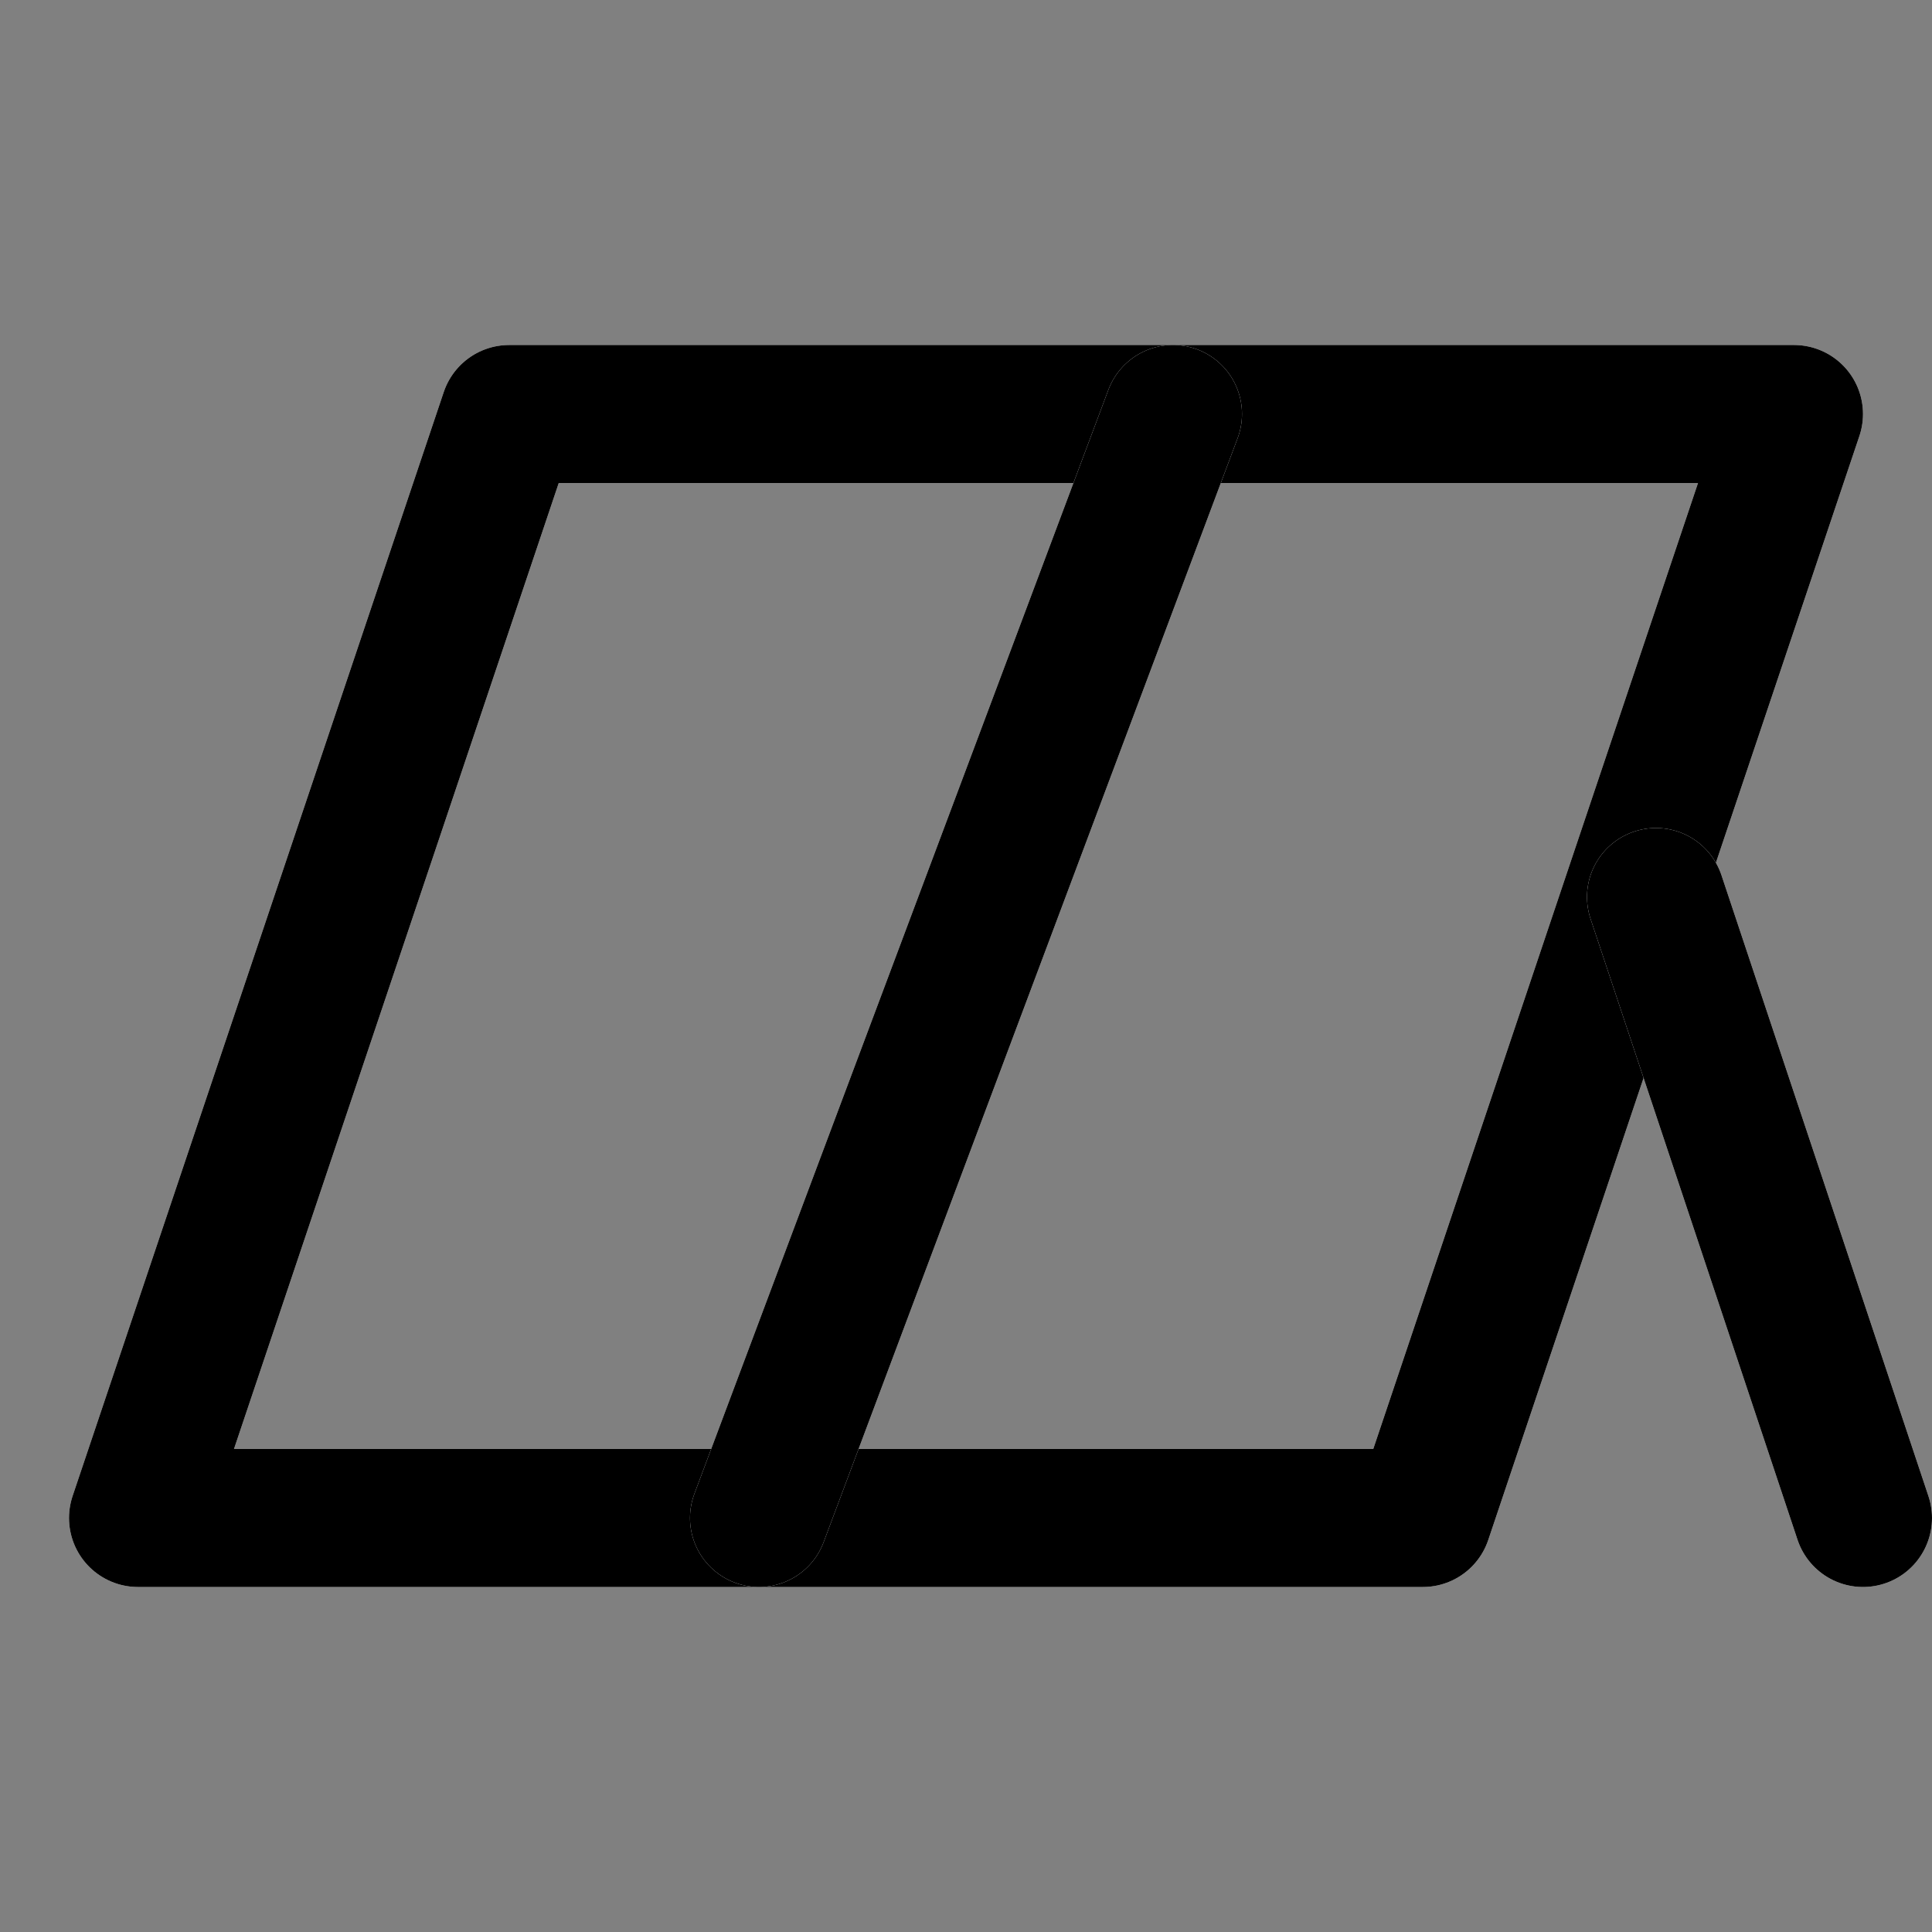 <svg width="24" height="24" viewBox="0 0 28 28" fill="none" xmlns="http://www.w3.org/2000/svg">
  <rect x="0" y="0" width="28" height="28" fill="#808080" stroke="none"/>
  <path d="M20.621 22H2L7.379 6H26L20.621 22Z" stroke="white" stroke-width="2" stroke-miterlimit="10" stroke-linecap="round" stroke-linejoin="round"/>
  <path d="M20.621 22H2L7.379 6H26L20.621 22Z" stroke="currentColor" stroke-width="2" stroke-miterlimit="10" stroke-linecap="round" stroke-linejoin="round"/>
  <path d="M17 6L11 22" stroke="white" stroke-width="2" stroke-miterlimit="10" stroke-linecap="round" stroke-linejoin="round"/>
  <path d="M17 6L11 22" stroke="currentColor" stroke-width="2" stroke-miterlimit="10" stroke-linecap="round" stroke-linejoin="round"/>
  <path d="M24 13L27 22" stroke="white" stroke-width="2" stroke-miterlimit="10" stroke-linecap="round" stroke-linejoin="round"/>
  <path d="M24 13L27 22" stroke="currentColor" stroke-width="2" stroke-miterlimit="10" stroke-linecap="round" stroke-linejoin="round"/>
</svg>
